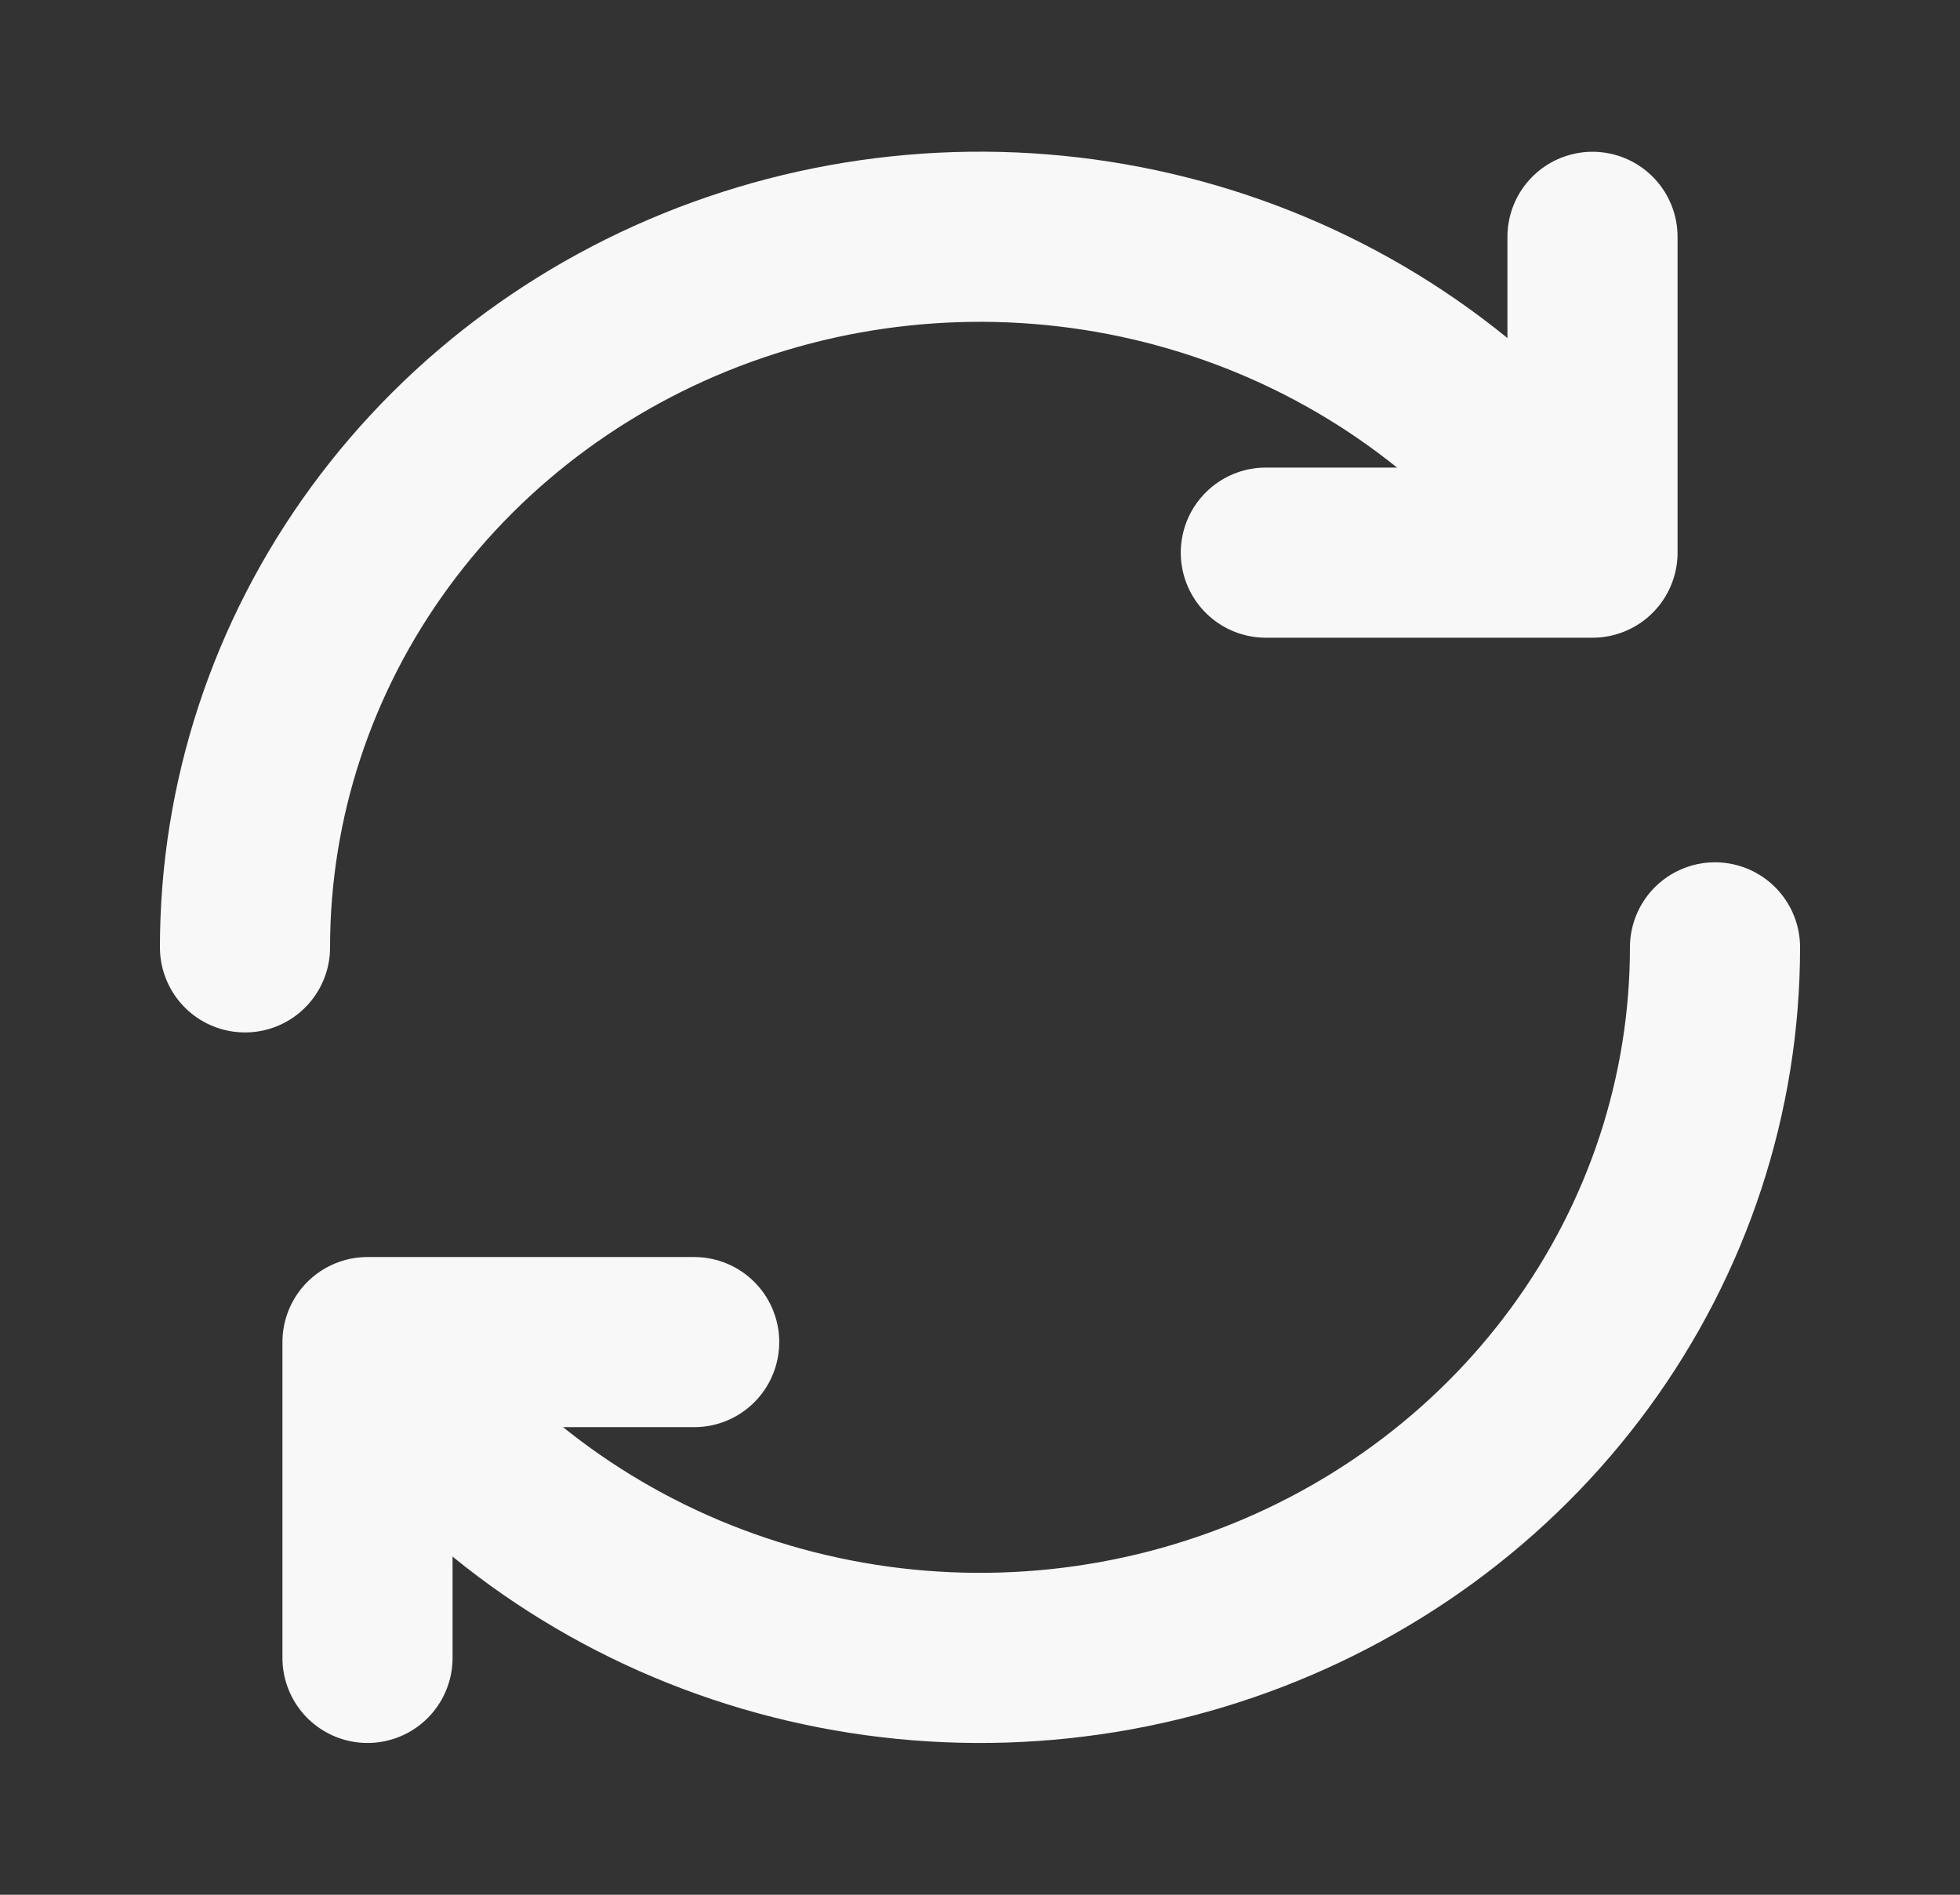 <svg width="60" height="58" viewBox="0 0 60 58" fill="none" xmlns="http://www.w3.org/2000/svg">
<rect x="0" y="0" width="60" height="58" fill="#333333" stroke="none"/>
<path d="M7.5 29C7.499 24.502 8.941 20.114 11.628 16.442C14.314 12.769 18.112 9.991 22.499 8.492C26.886 6.992 31.645 6.844 36.123 8.068C40.6 9.292 44.575 11.828 47.5 15.326" stroke="#F8F8F8" stroke-width="5.208" stroke-linecap="round" stroke-linejoin="round"/>
<path d="M48.75 7.25V16.917H38.75M52.5 29C52.5 33.498 51.058 37.885 48.371 41.557C45.685 45.23 41.887 48.007 37.5 49.506C33.113 51.006 28.354 51.154 23.876 49.929C19.399 48.705 15.425 46.169 12.5 42.671" stroke="#F8F8F8" stroke-width="5.208" stroke-linecap="round" stroke-linejoin="round"/>
<path d="M11.25 50.75V41.083H21.25" stroke="#F8F8F8" stroke-width="5.208" stroke-linecap="round" stroke-linejoin="round"/>
</svg>
